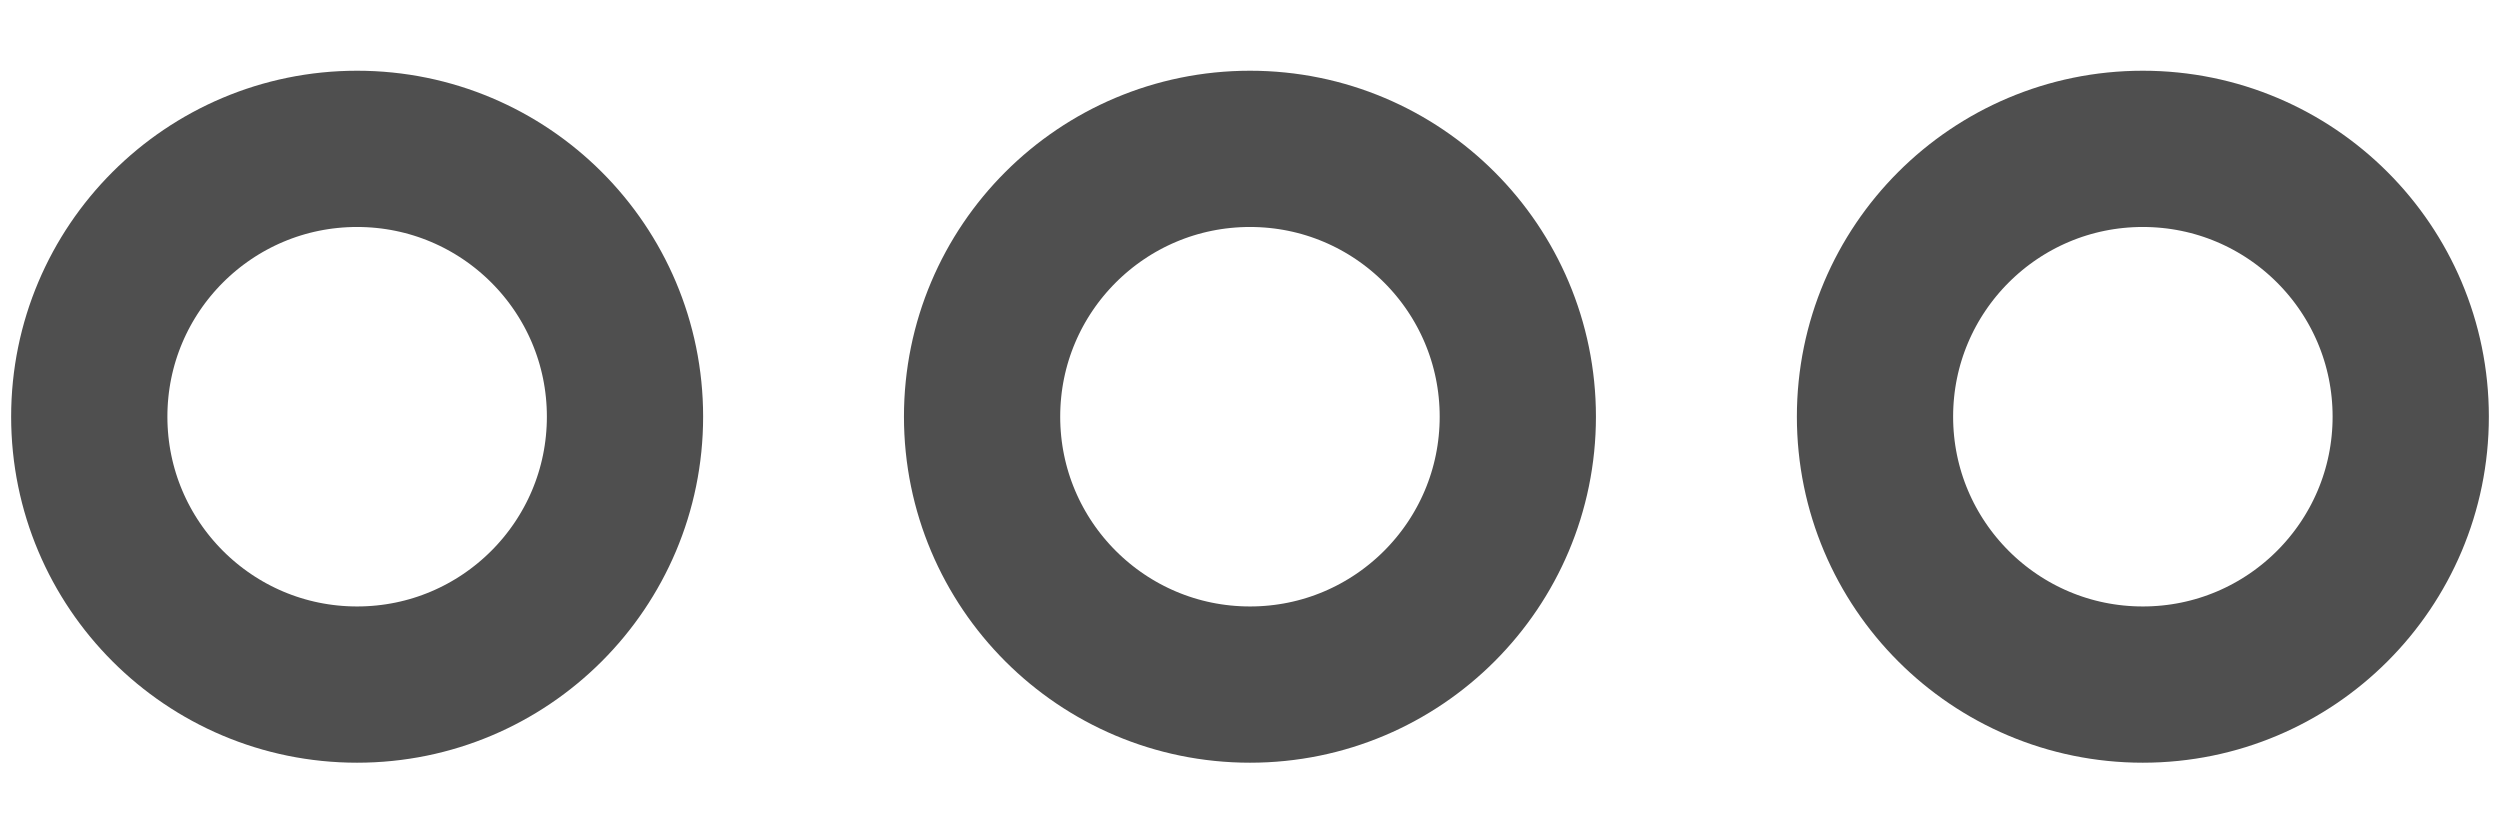 <svg width="24" height="8" viewBox="0 0 24 8" fill="none" xmlns="http://www.w3.org/2000/svg">
<path d="M20.571 6.572C21.992 6.572 23.143 5.42 23.143 4C23.143 2.58 21.992 1.429 20.571 1.429C19.151 1.429 18 2.58 18 4C18 5.42 19.151 6.572 20.571 6.572Z" stroke="#4F4F4F" stroke-width="1.5" stroke-linecap="round" stroke-linejoin="round"/>
<path d="M12 6.572C13.42 6.572 14.571 5.42 14.571 4C14.571 2.58 13.42 1.429 12 1.429C10.579 1.429 9.428 2.58 9.428 4C9.428 5.42 10.579 6.572 12 6.572Z" stroke="#4F4F4F" stroke-width="1.5" stroke-linecap="round" stroke-linejoin="round"/>
<path d="M3.428 6.572C4.849 6.572 6 5.42 6 4C6 2.58 4.849 1.429 3.428 1.429C2.008 1.429 0.857 2.58 0.857 4C0.857 5.42 2.008 6.572 3.428 6.572Z" stroke="#4F4F4F" stroke-width="1.5" stroke-linecap="round" stroke-linejoin="round"/>
</svg>
